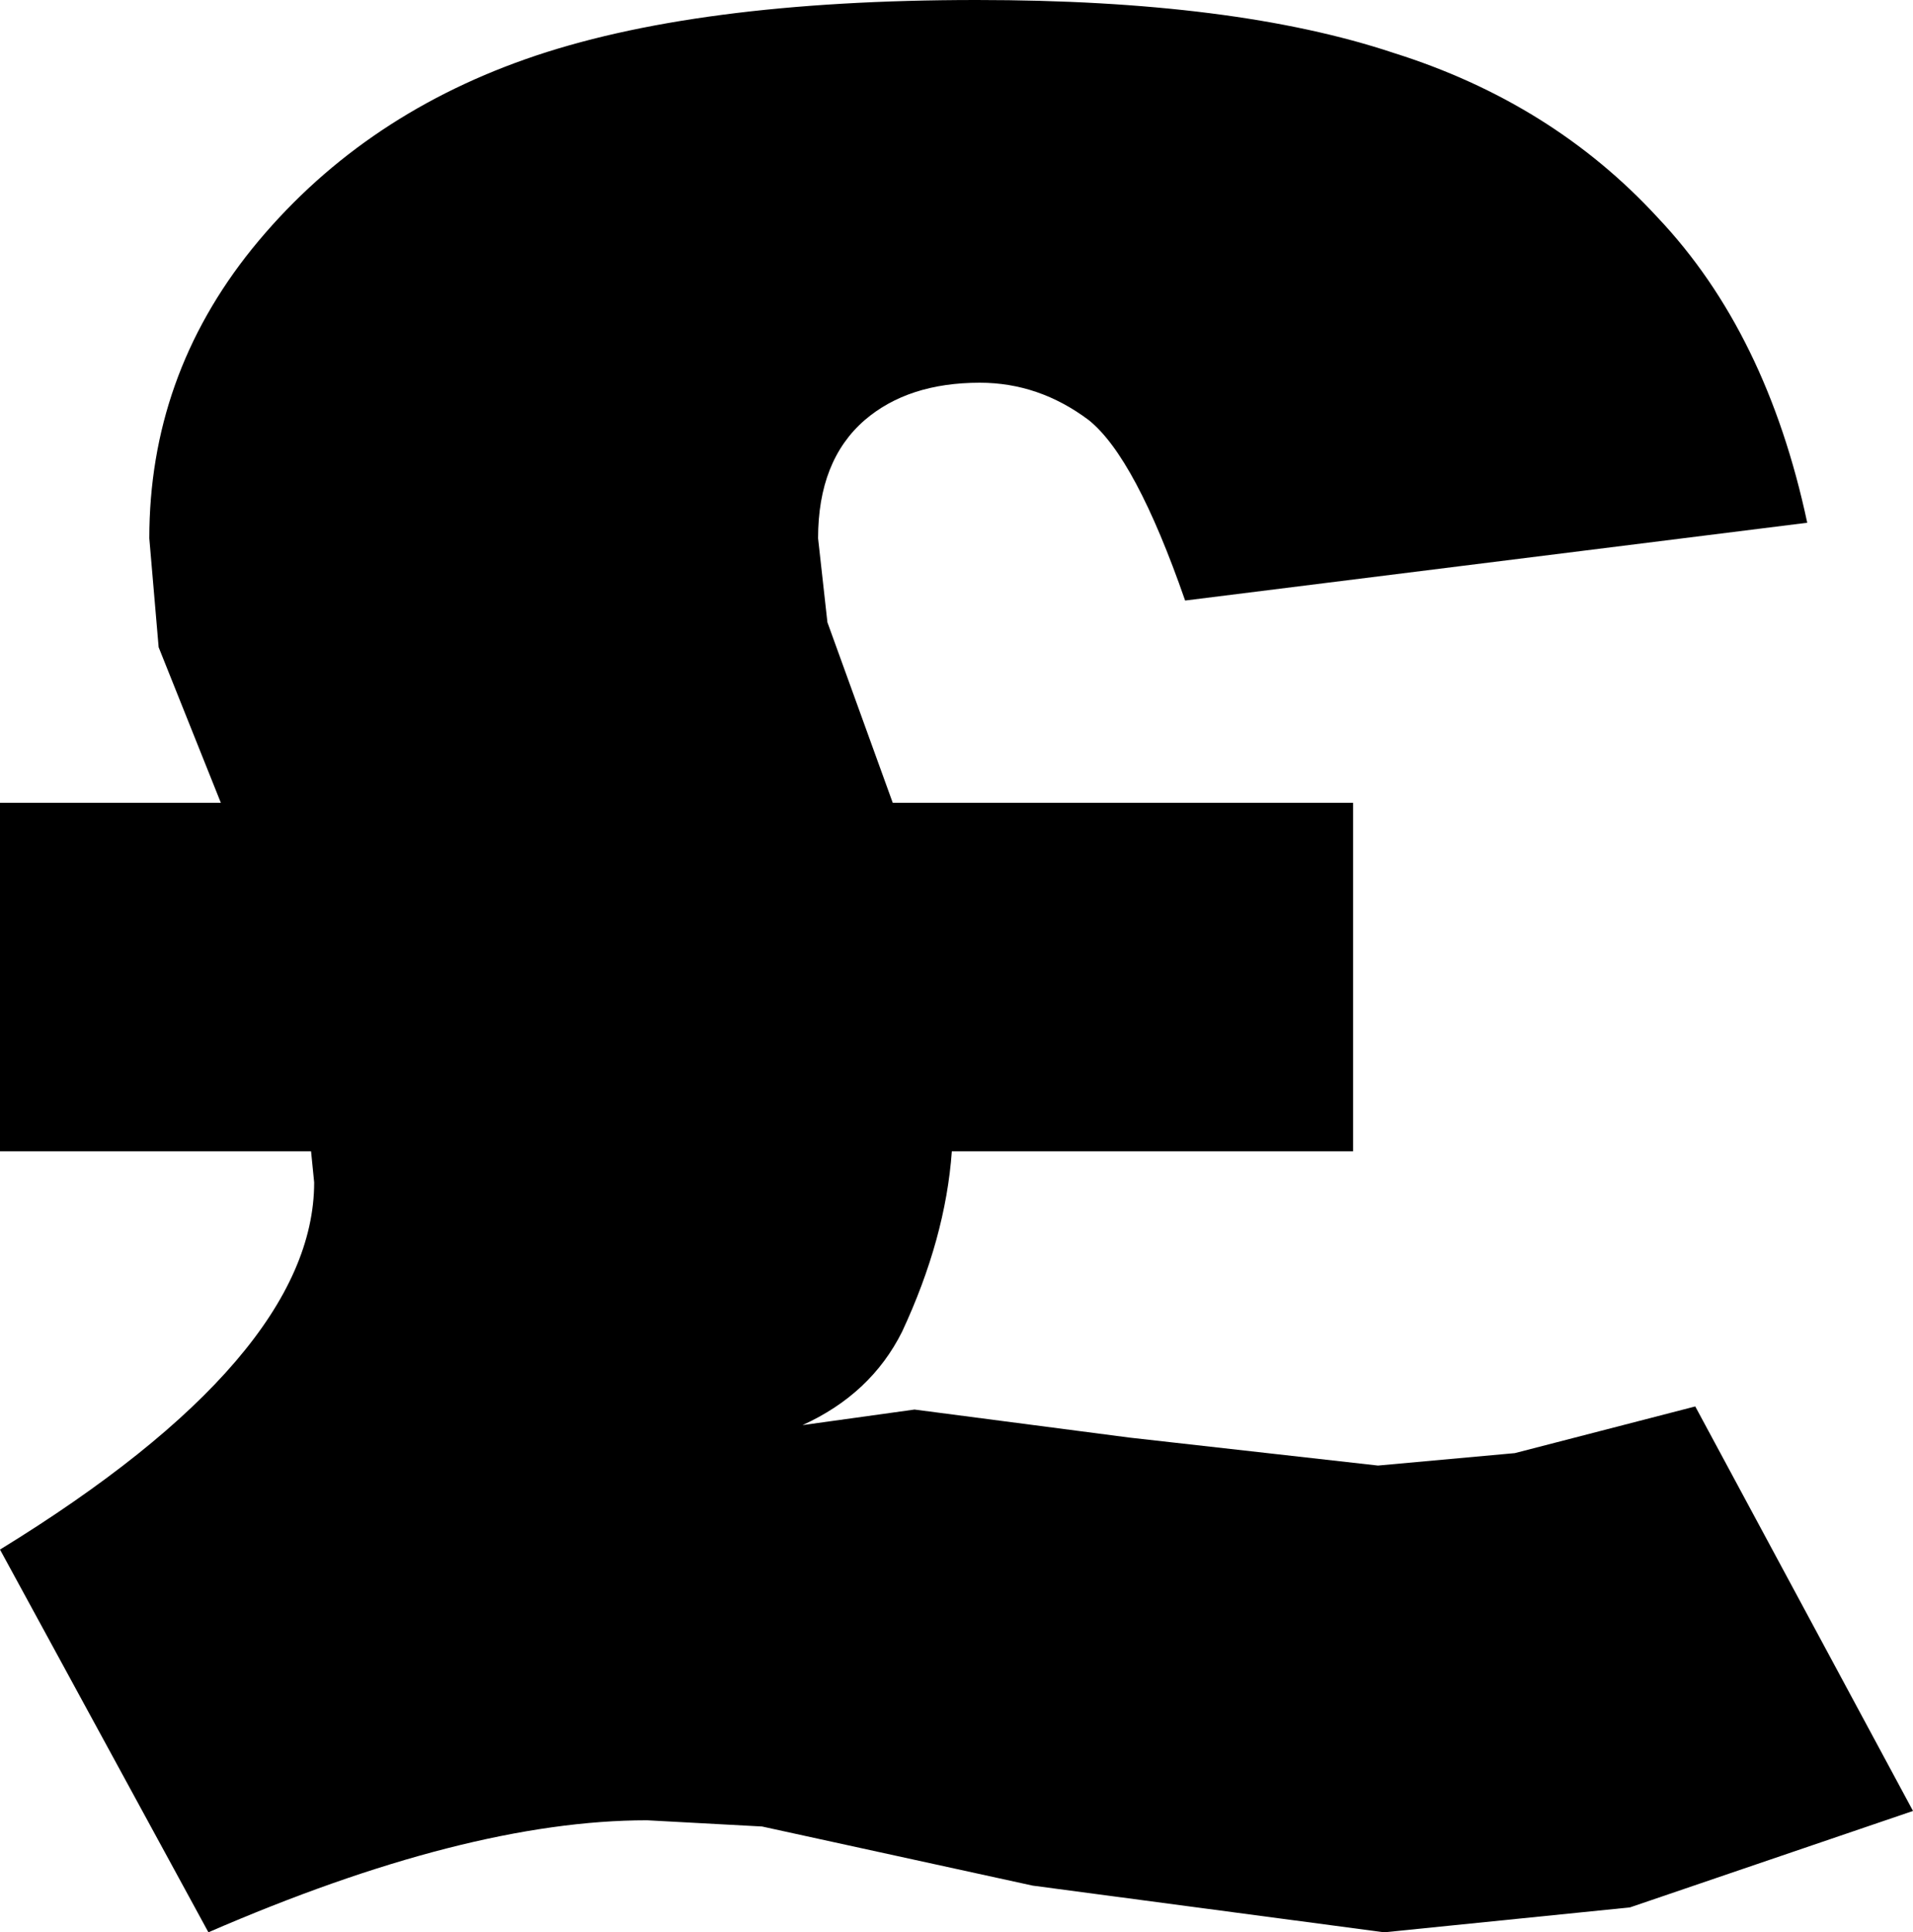 <?xml version="1.0" encoding="UTF-8" standalone="no"?>
<svg xmlns:xlink="http://www.w3.org/1999/xlink" height="31.05px" width="30.75px" xmlns="http://www.w3.org/2000/svg">
  <g transform="matrix(1.0, 0.0, 0.0, 1.0, -385.75, -209.3)">
    <path d="M407.5 227.8 L401.05 227.8 Q400.95 229.2 400.25 230.7 399.75 231.7 398.65 232.2 L400.45 231.95 403.9 232.4 407.9 232.85 410.1 232.65 413.0 231.9 416.5 238.4 411.95 239.95 408.0 240.35 402.35 239.6 398.0 238.65 396.15 238.55 Q393.25 238.55 389.1 240.35 L385.75 234.2 Q390.8 231.1 390.8 228.3 L390.75 227.8 385.75 227.8 385.75 222.2 389.3 222.2 388.3 219.7 388.15 217.95 Q388.15 215.35 389.8 213.3 391.5 211.2 394.2 210.25 396.9 209.3 401.45 209.3 405.6 209.3 408.15 210.15 410.7 210.95 412.4 212.8 414.15 214.65 414.8 217.7 L404.8 218.95 Q404.0 216.65 403.25 216.05 402.45 215.45 401.5 215.45 400.35 215.45 399.65 216.05 398.9 216.7 398.9 217.95 L399.05 219.3 400.1 222.2 407.5 222.2 407.5 227.8" fill="#000000" fill-rule="evenodd" stroke="none"/>
  </g>
</svg>
